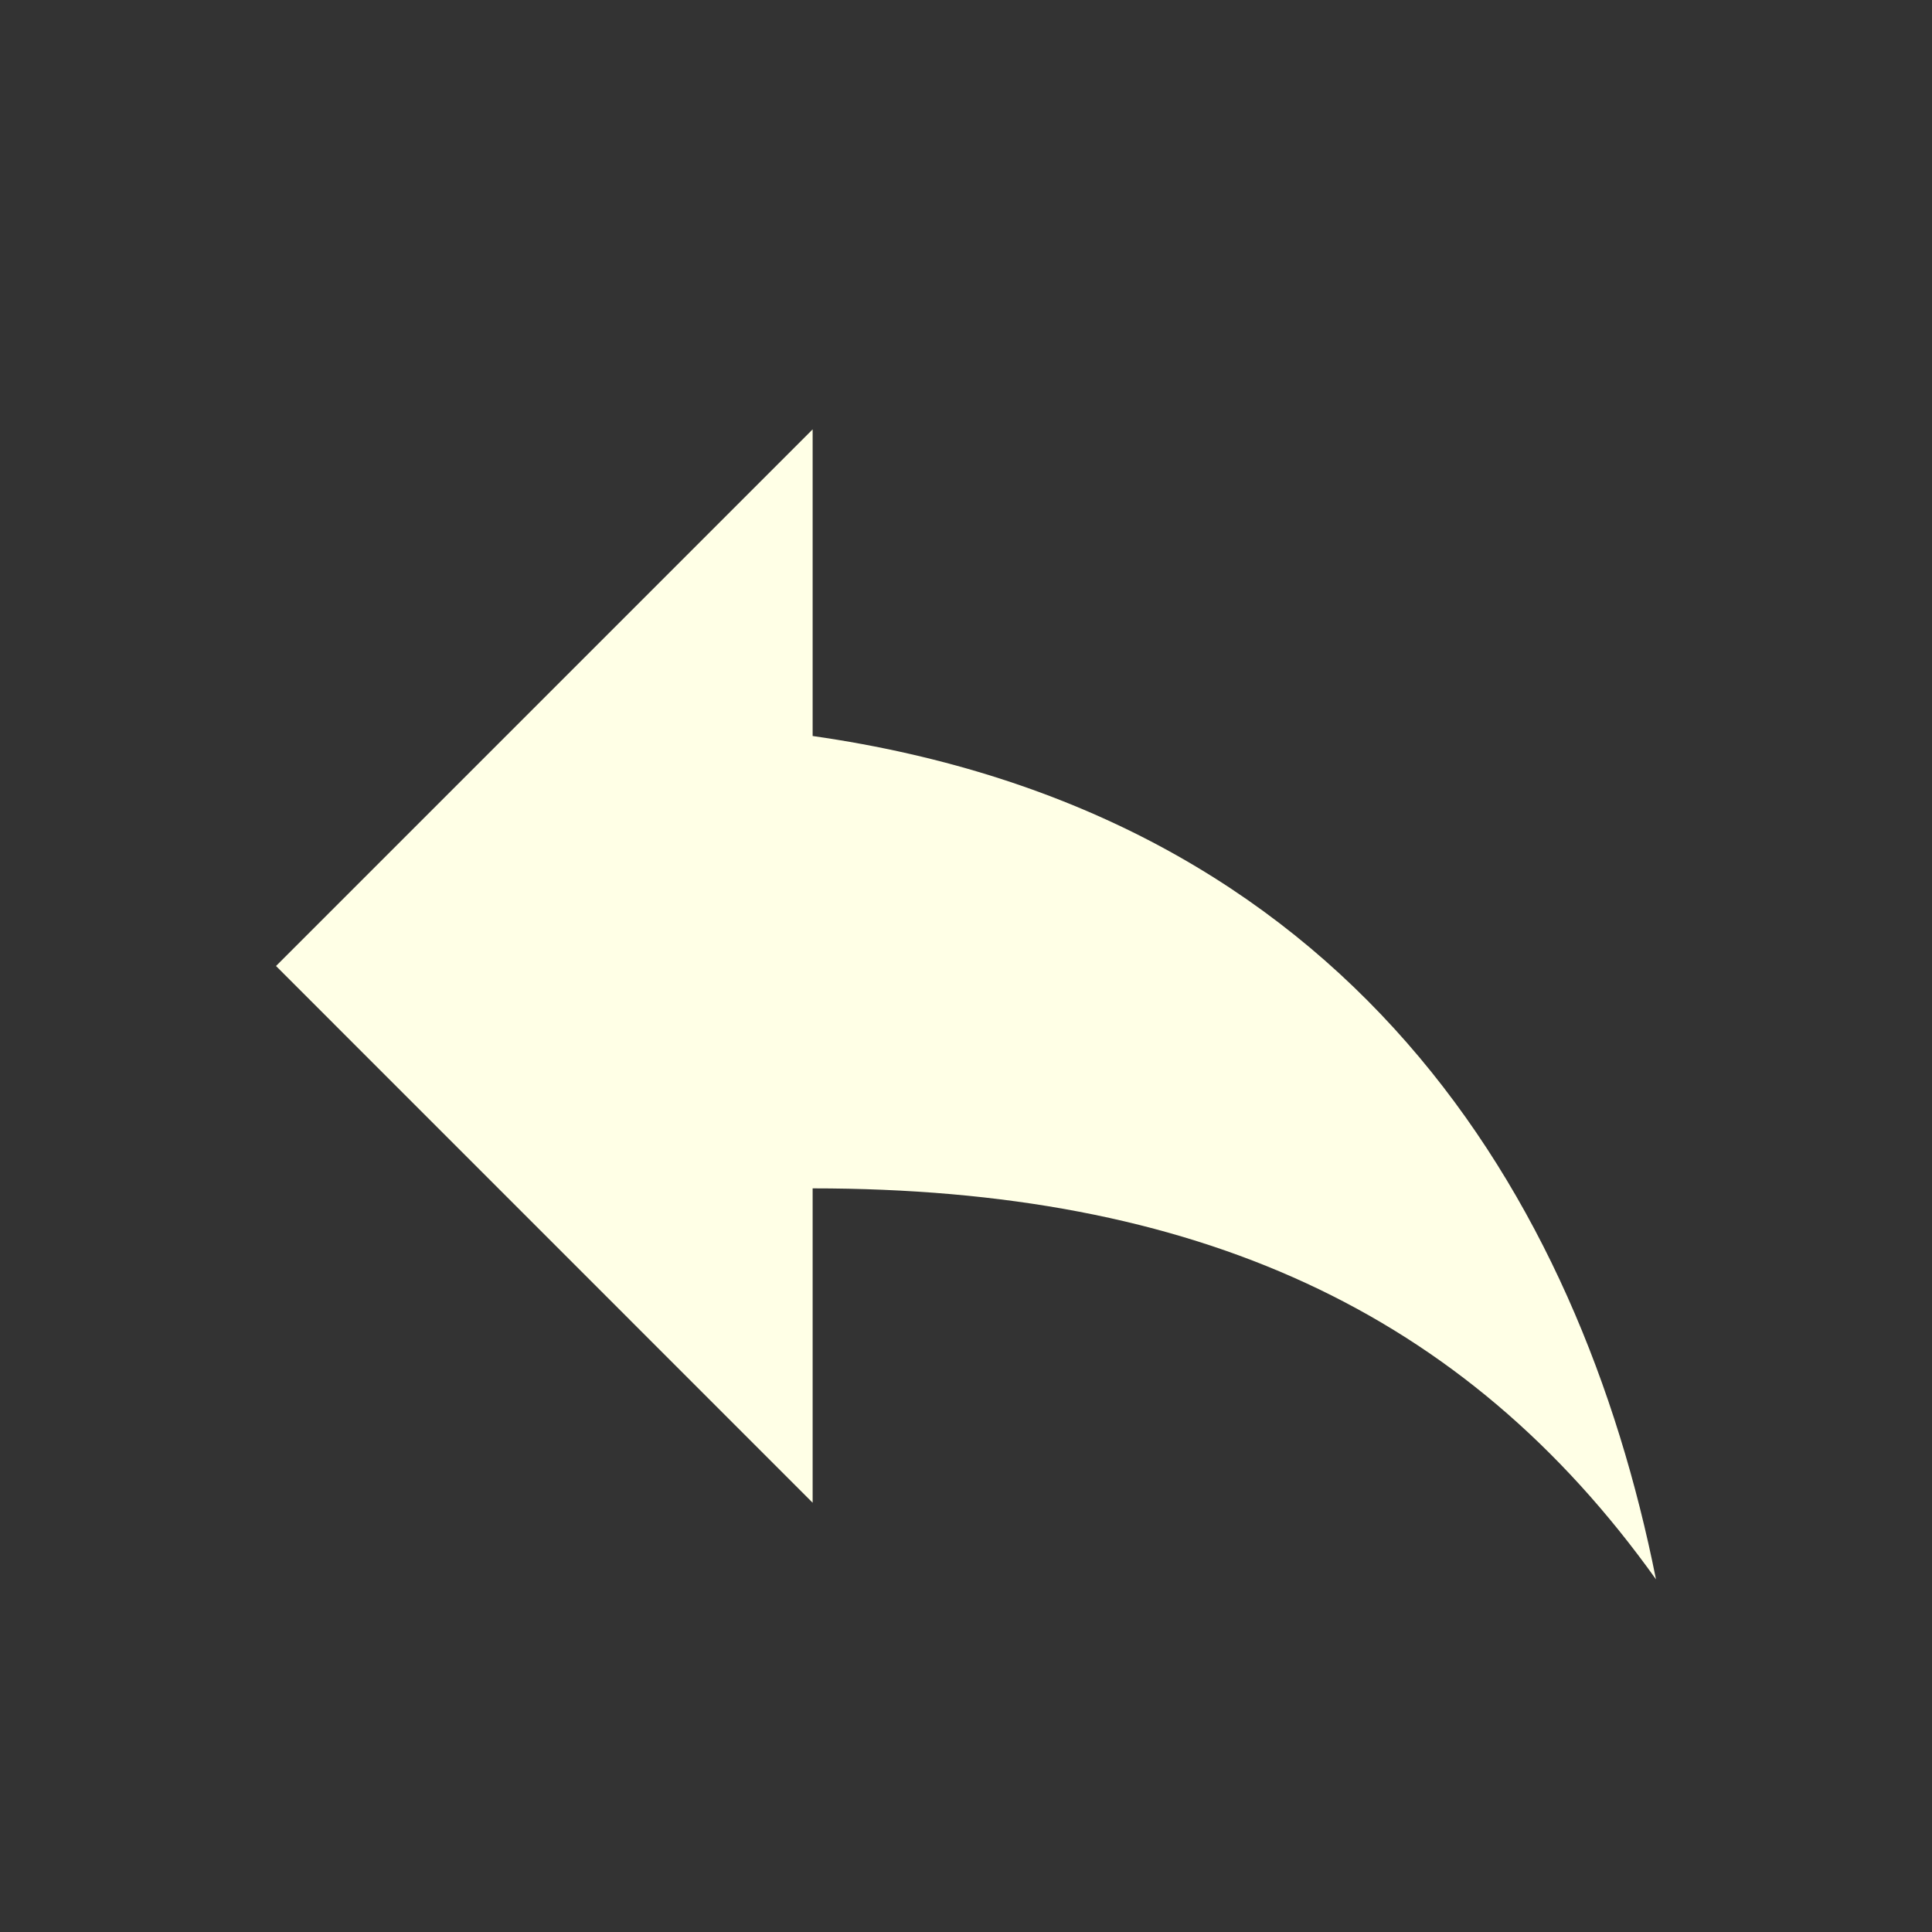 <svg width="21" height="21" viewBox="0 0 21 21" fill="none" xmlns="http://www.w3.org/2000/svg">
<rect x="0" y="0" width="21" height="21" fill="#333333" stroke="none"/>
<g id="reply" clip-path="url(#clip0_1003_1944)">
<path id="Vector" d="M8.833 8V4.667L3 10.5L8.833 16.334V12.917C13 12.917 15.917 14.25 18 17.167C17.167 13 14.667 8.834 8.833 8Z" fill="#FFFFE6"/>
</g>
<defs>
<clipPath id="clip0_1003_1944">
<rect width="20" height="20" fill="white" transform="translate(0.5 0.5)"/>
</clipPath>
</defs>
</svg>
